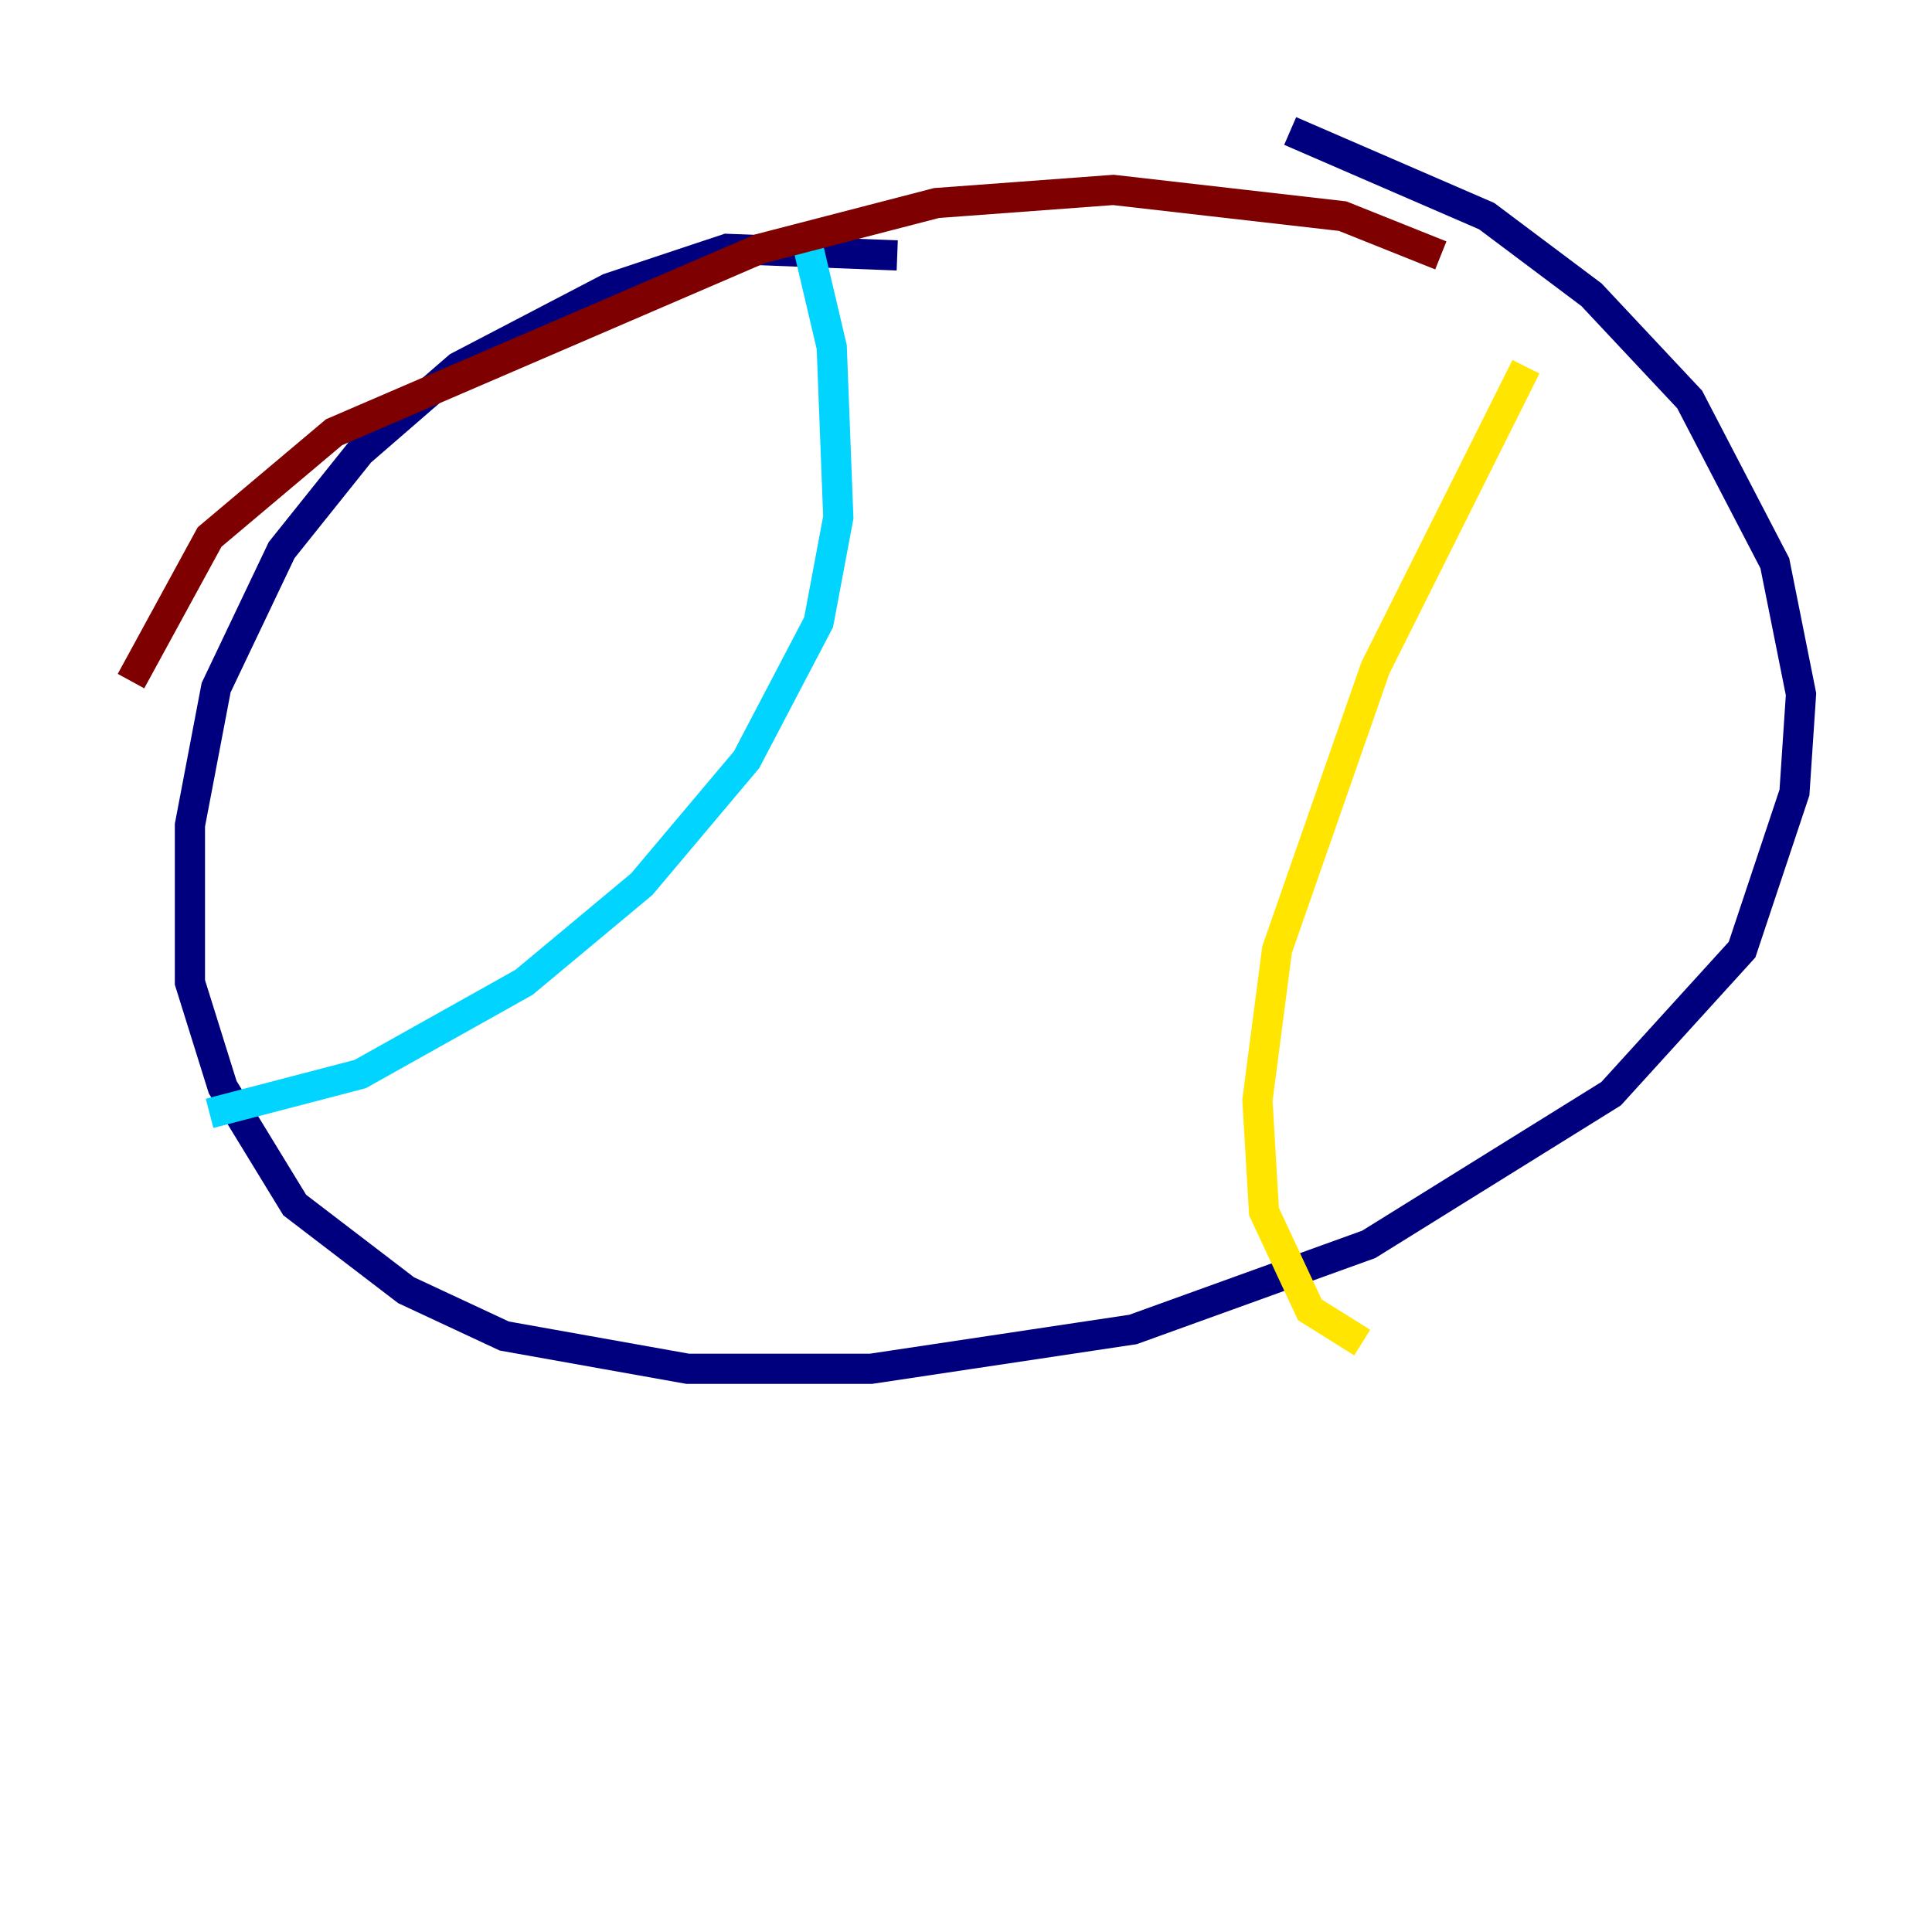 <?xml version="1.0" encoding="utf-8" ?>
<svg baseProfile="tiny" height="128" version="1.2" viewBox="0,0,128,128" width="128" xmlns="http://www.w3.org/2000/svg" xmlns:ev="http://www.w3.org/2001/xml-events" xmlns:xlink="http://www.w3.org/1999/xlink"><defs /><polyline fill="none" points="59.444,16.922 48.163,16.488 40.352,19.091 30.373,24.298 23.864,29.939 18.658,36.447 14.319,45.559 12.583,54.671 12.583,65.085 14.752,72.027 19.525,79.837 26.902,85.478 33.41,88.515 45.559,90.685 57.709,90.685 75.064,88.081 90.685,82.441 106.739,72.461 115.417,62.915 118.888,52.502 119.322,45.993 117.586,37.315 111.946,26.468 105.437,19.525 98.495,14.319 85.478,8.678" stroke="#00007f" stroke-width="2" /><polyline fill="none" points="53.37,15.62 55.105,22.997 55.539,34.278 54.237,41.22 49.464,50.332 42.522,58.576 34.712,65.085 23.864,71.159 13.885,73.763" stroke="#00d4ff" stroke-width="2" /><polyline fill="none" points="101.098,24.298 91.119,44.258 84.61,62.915 83.308,72.895 83.742,80.271 86.78,86.78 90.251,88.949" stroke="#ffe500" stroke-width="2" /><polyline fill="none" points="95.458,16.922 88.949,14.319 73.763,12.583 62.047,13.451 50.332,16.488 22.129,28.637 13.885,35.58 8.678,45.125" stroke="#7f0000" stroke-width="2" /></svg>